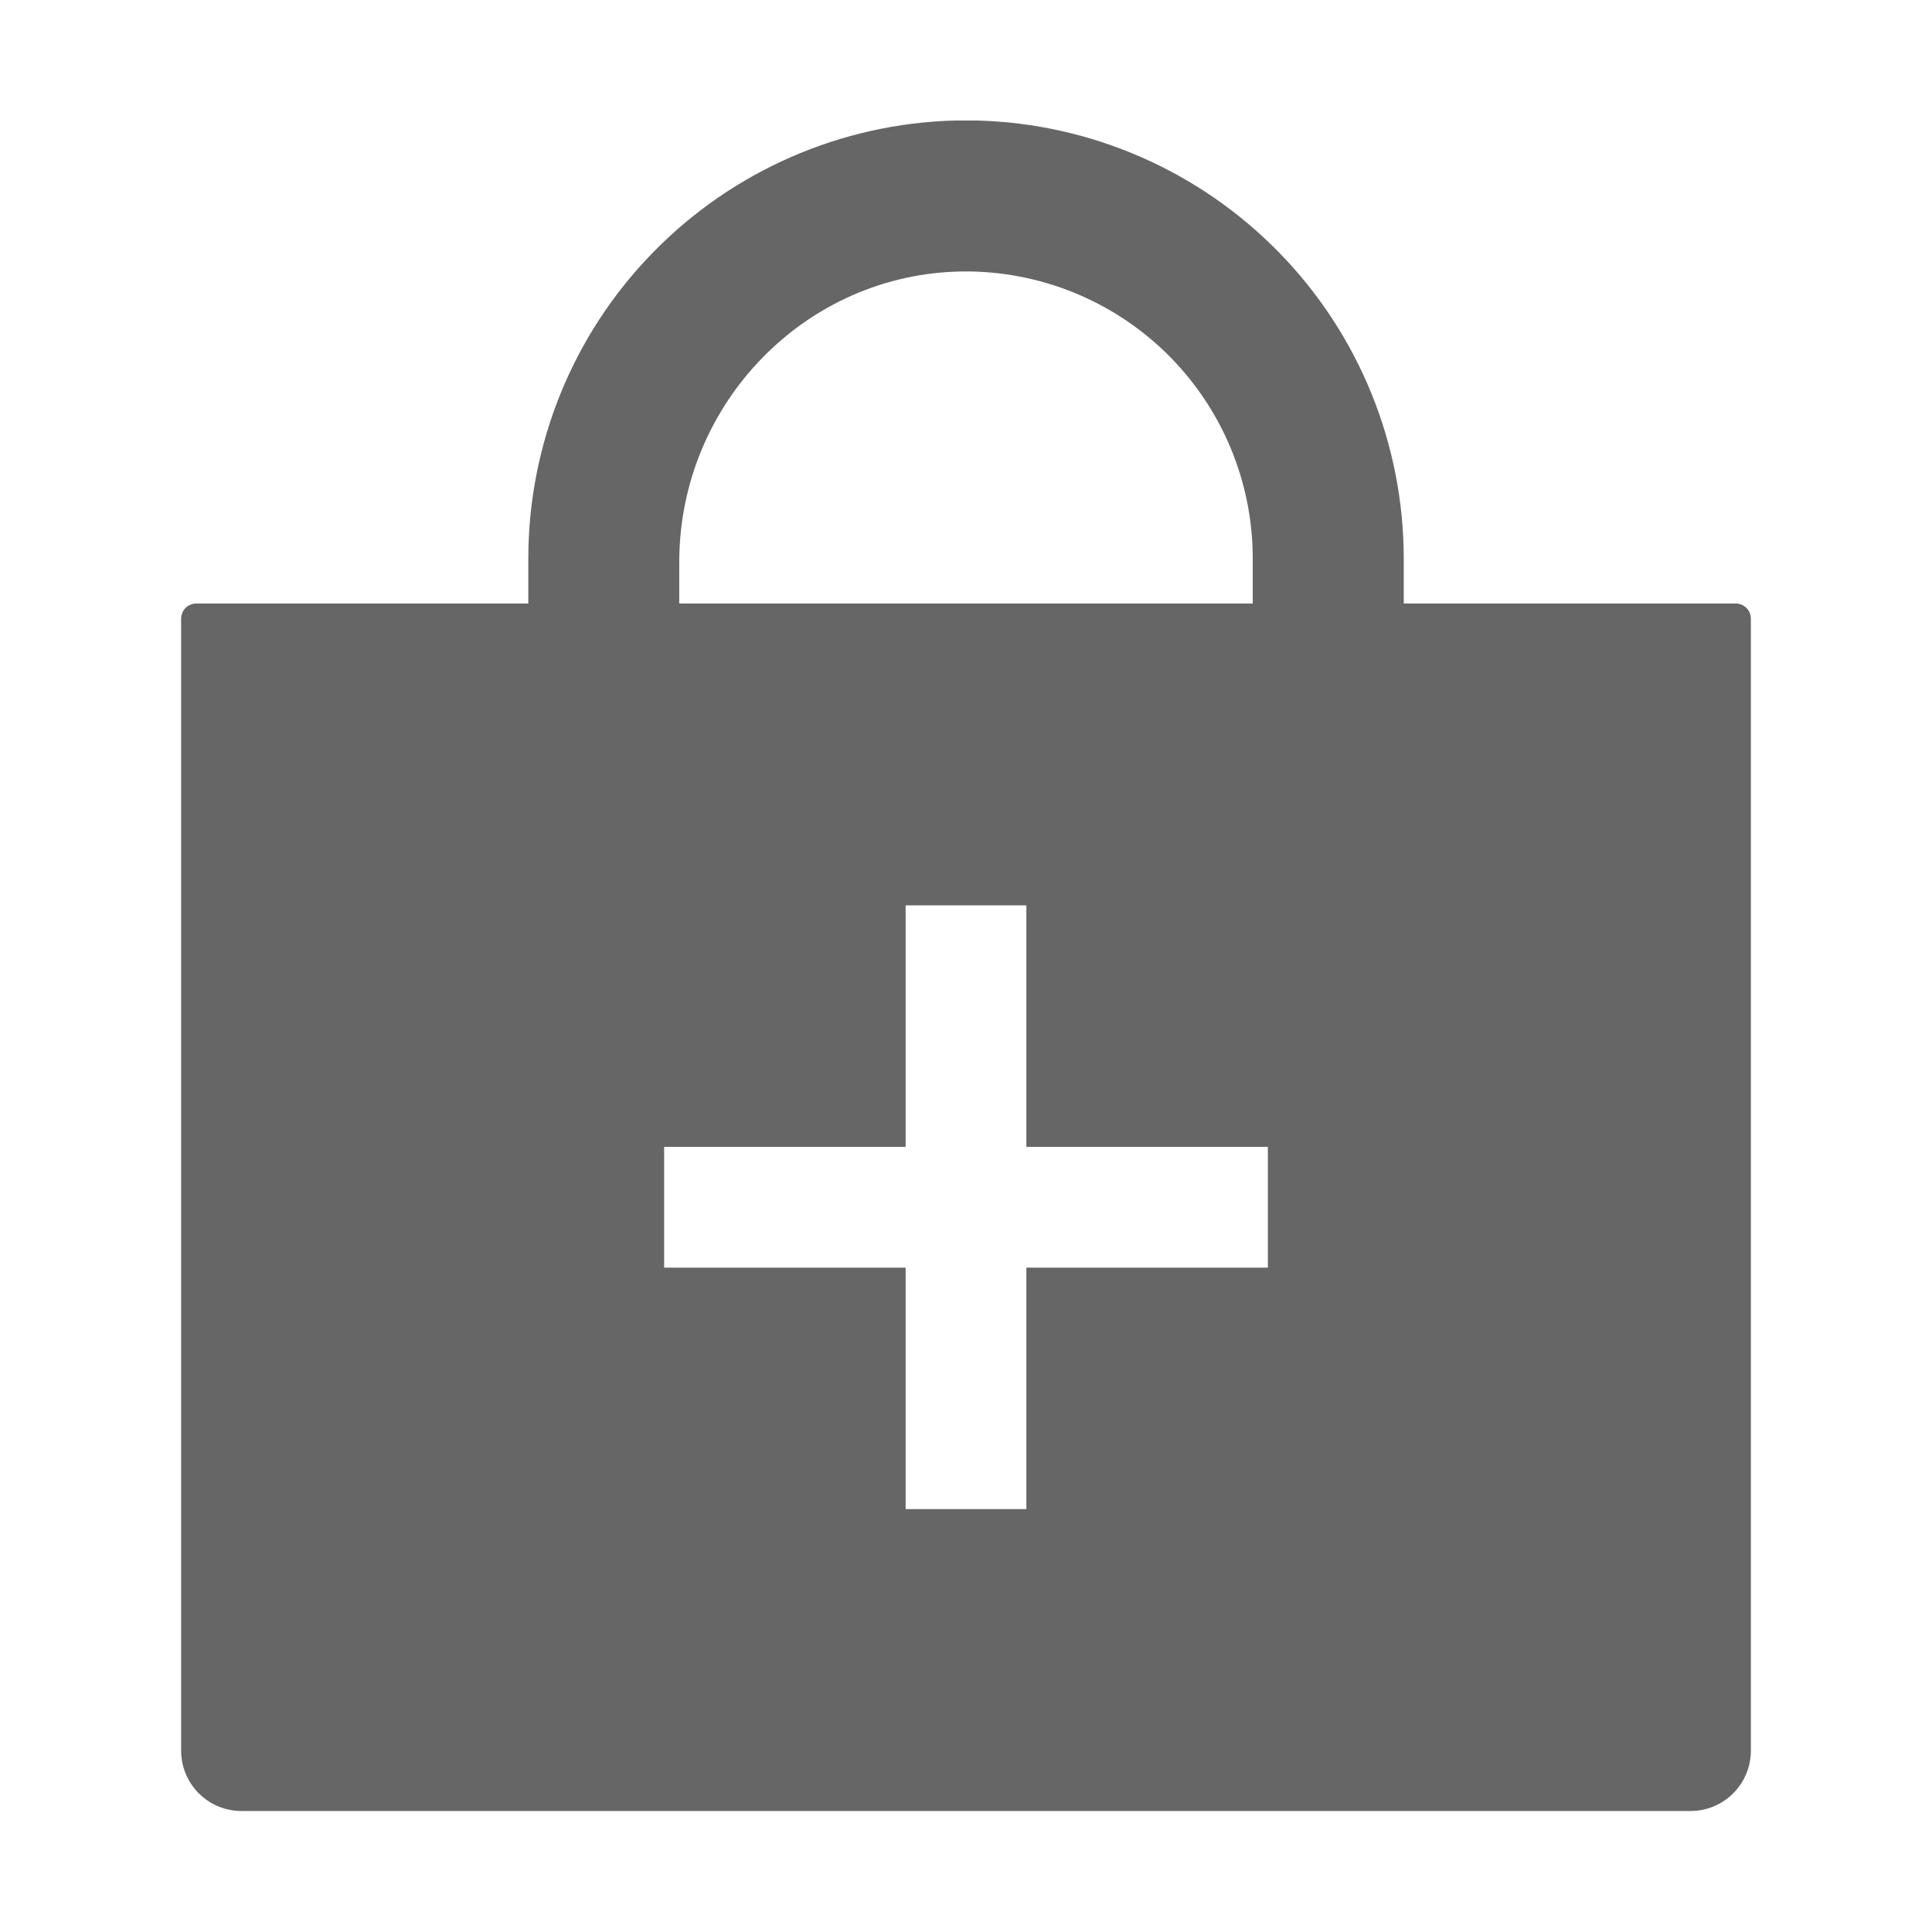 <svg width="24" height="24" viewBox="0 0 24 24" fill="none" xmlns="http://www.w3.org/2000/svg">
<path d="M21.562 7.497H17.438V6.935C17.436 5.516 16.882 4.154 15.891 3.139C14.901 2.123 13.553 1.534 12.136 1.497H11.864C10.447 1.534 9.099 2.123 8.109 3.139C7.118 4.154 6.564 5.516 6.563 6.935V7.497H2.438C2.388 7.497 2.34 7.517 2.305 7.552C2.27 7.587 2.25 7.635 2.25 7.685V21.747C2.25 21.946 2.329 22.137 2.47 22.278C2.61 22.418 2.801 22.497 3 22.497H21C21.199 22.497 21.39 22.418 21.53 22.278C21.671 22.137 21.75 21.946 21.75 21.747V7.685C21.75 7.635 21.73 7.587 21.695 7.552C21.66 7.517 21.612 7.497 21.562 7.497ZM8.438 6.982C8.438 5.02 10.004 3.393 11.965 3.372C12.435 3.368 12.902 3.457 13.338 3.634C13.774 3.811 14.171 4.073 14.506 4.404C14.84 4.736 15.106 5.13 15.287 5.564C15.468 5.998 15.562 6.464 15.562 6.935V7.497H8.438V6.982ZM15.75 15.747H12.75V18.747H11.25V15.747H8.25V14.247H11.25V11.247H12.75V14.247H15.75V15.747Z" fill="#666666"/>
</svg>
